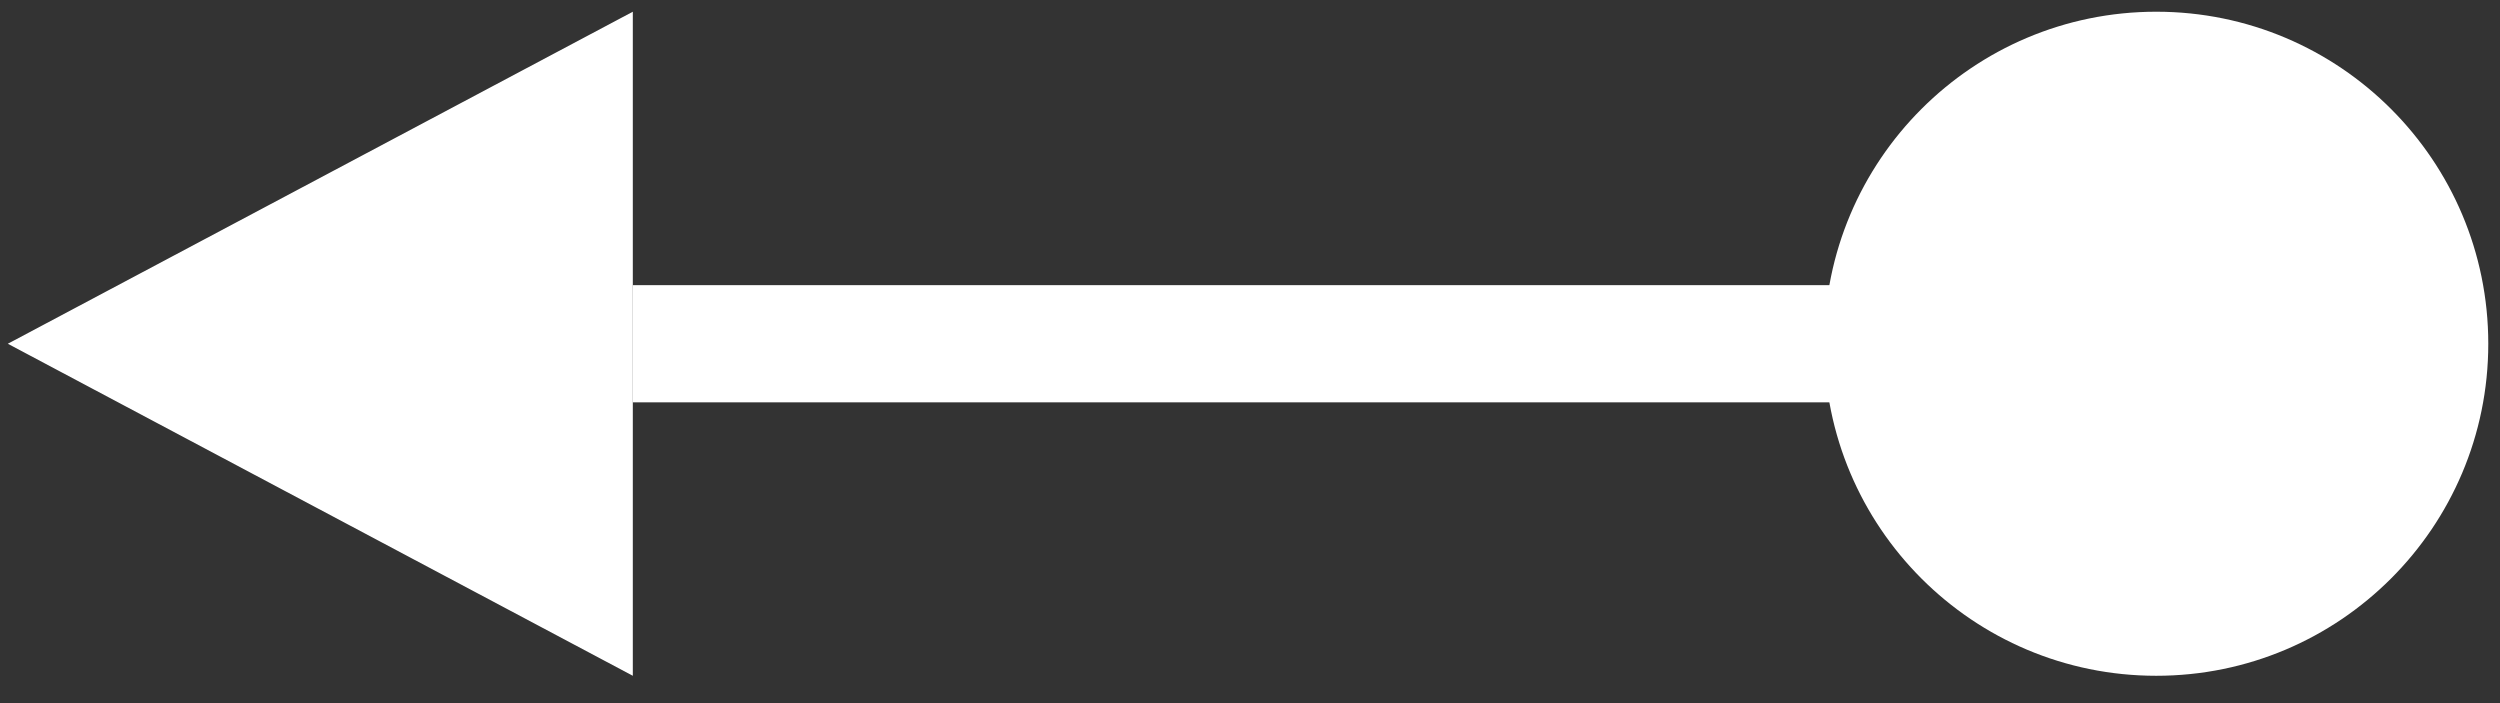 <?xml version="1.0" encoding="utf-8"?>
<!-- Generator: Adobe Illustrator 23.0.1, SVG Export Plug-In . SVG Version: 6.00 Build 0)  -->
<svg version="1.1" id="图层_1" xmlns="http://www.w3.org/2000/svg" xmlns:xlink="http://www.w3.org/1999/xlink" x="0px" y="0px"
	 width="64px" height="18px" viewBox="0 0 64 18" style="enable-background:new 0 0 64 18;" xml:space="preserve">
<rect x="0" y="0" width="64" height="18" fill="#333333" stroke="none"/>
<style type="text/css">
	.st0{fill:#FFFFFF;}
</style>
<circle class="st0" cx="55.2" cy="8.8" r="8.5"/>
<rect x="16.2" y="7.3" class="st0" width="32" height="3"/>
<polygon class="st0" points="0.2,8.8 16.2,17.3 16.2,0.3 "/>
</svg>
